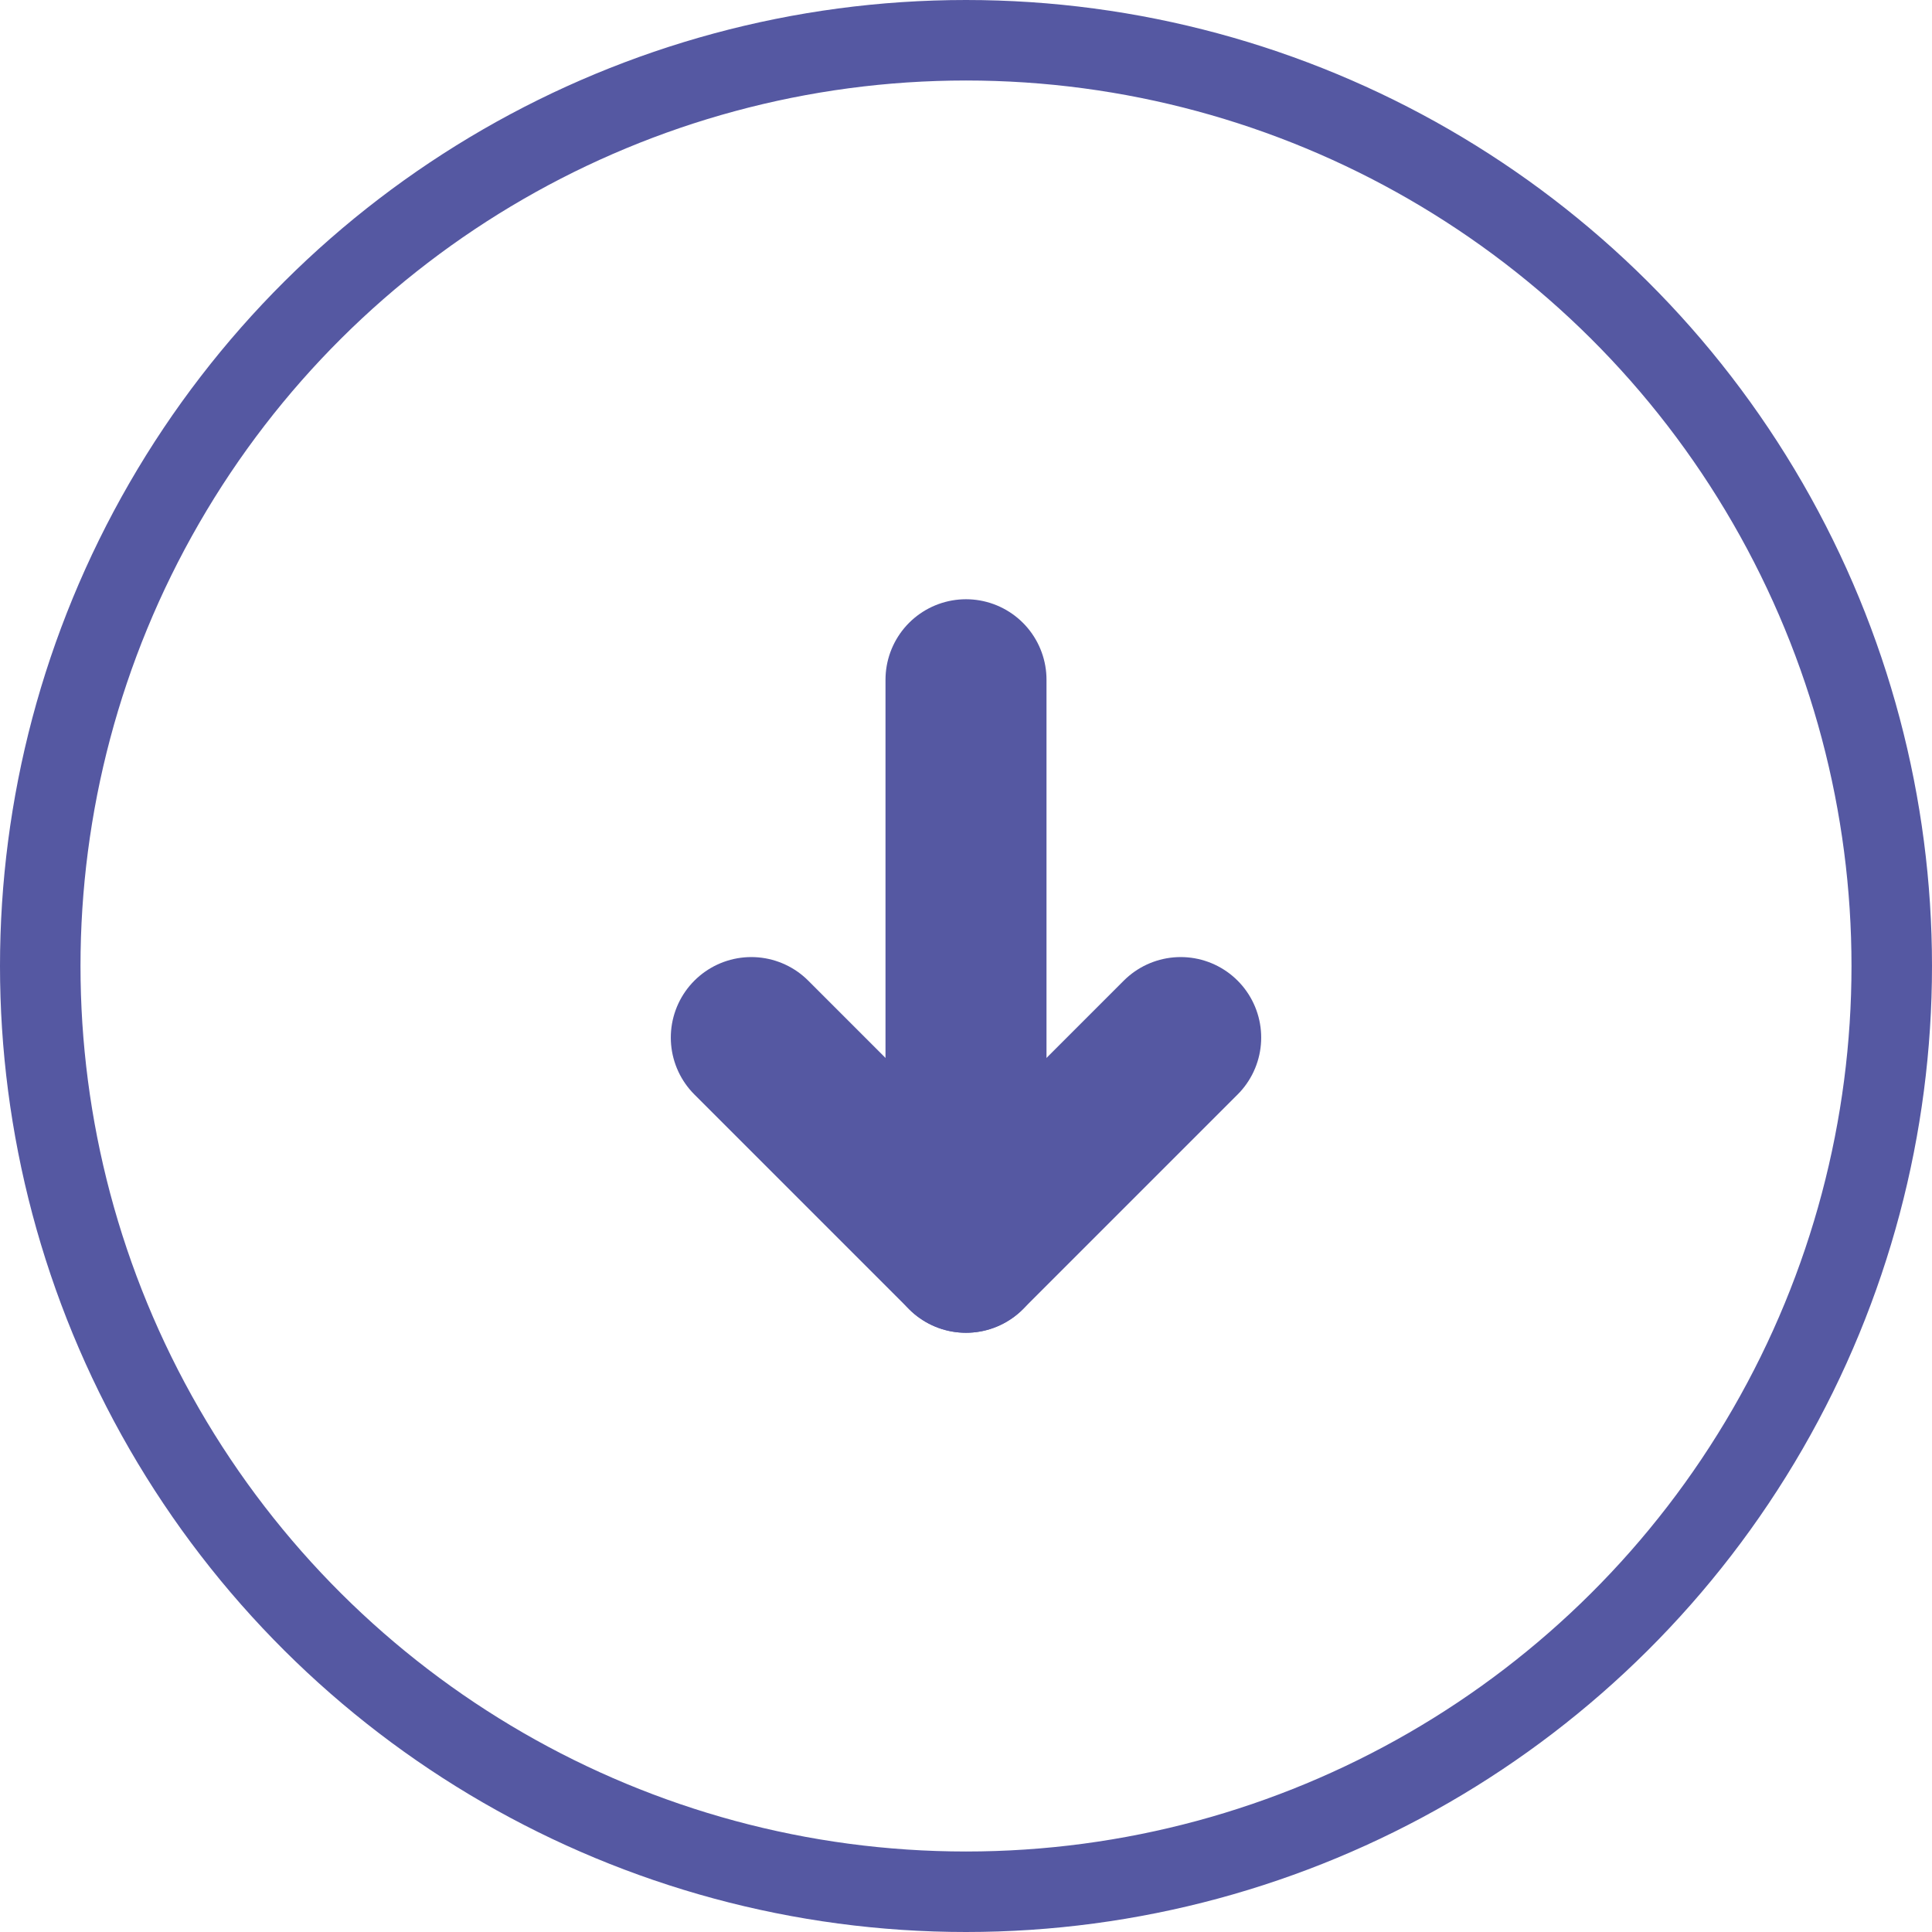 <?xml version="1.0" encoding="UTF-8"?>
<svg width="24px" height="24px" viewBox="0 0 24 24" version="1.1" xmlns="http://www.w3.org/2000/svg" xmlns:xlink="http://www.w3.org/1999/xlink">
    <title>Hover Downwards Purple</title>
    <g id="Hover-Downwards-Purple" stroke="none" stroke-width="1" fill="none" fill-rule="evenodd">
        <circle id="Oval" stroke="#5558A2" transform="translate(12, 12) rotate(-90) translate(-12, -12) " cx="12" cy="12" r="11.5"></circle>
        <g id="Group" transform="translate(12.389, 12) scale(-1, 1) rotate(-270) translate(-12.389, -12) translate(8.389, 8.5)" stroke="#5558A2" stroke-linecap="round" stroke-width="2">
            <line x1="0.444" y1="3.111" x2="6.667" y2="3.111" id="Line-2"></line>
            <line x1="4.889" y1="0.444" x2="7.556" y2="3.111" id="Line-2"></line>
            <line x1="4.889" y1="5.778" x2="7.556" y2="3.111" id="Line-2"></line>
        </g>
    </g>
</svg>